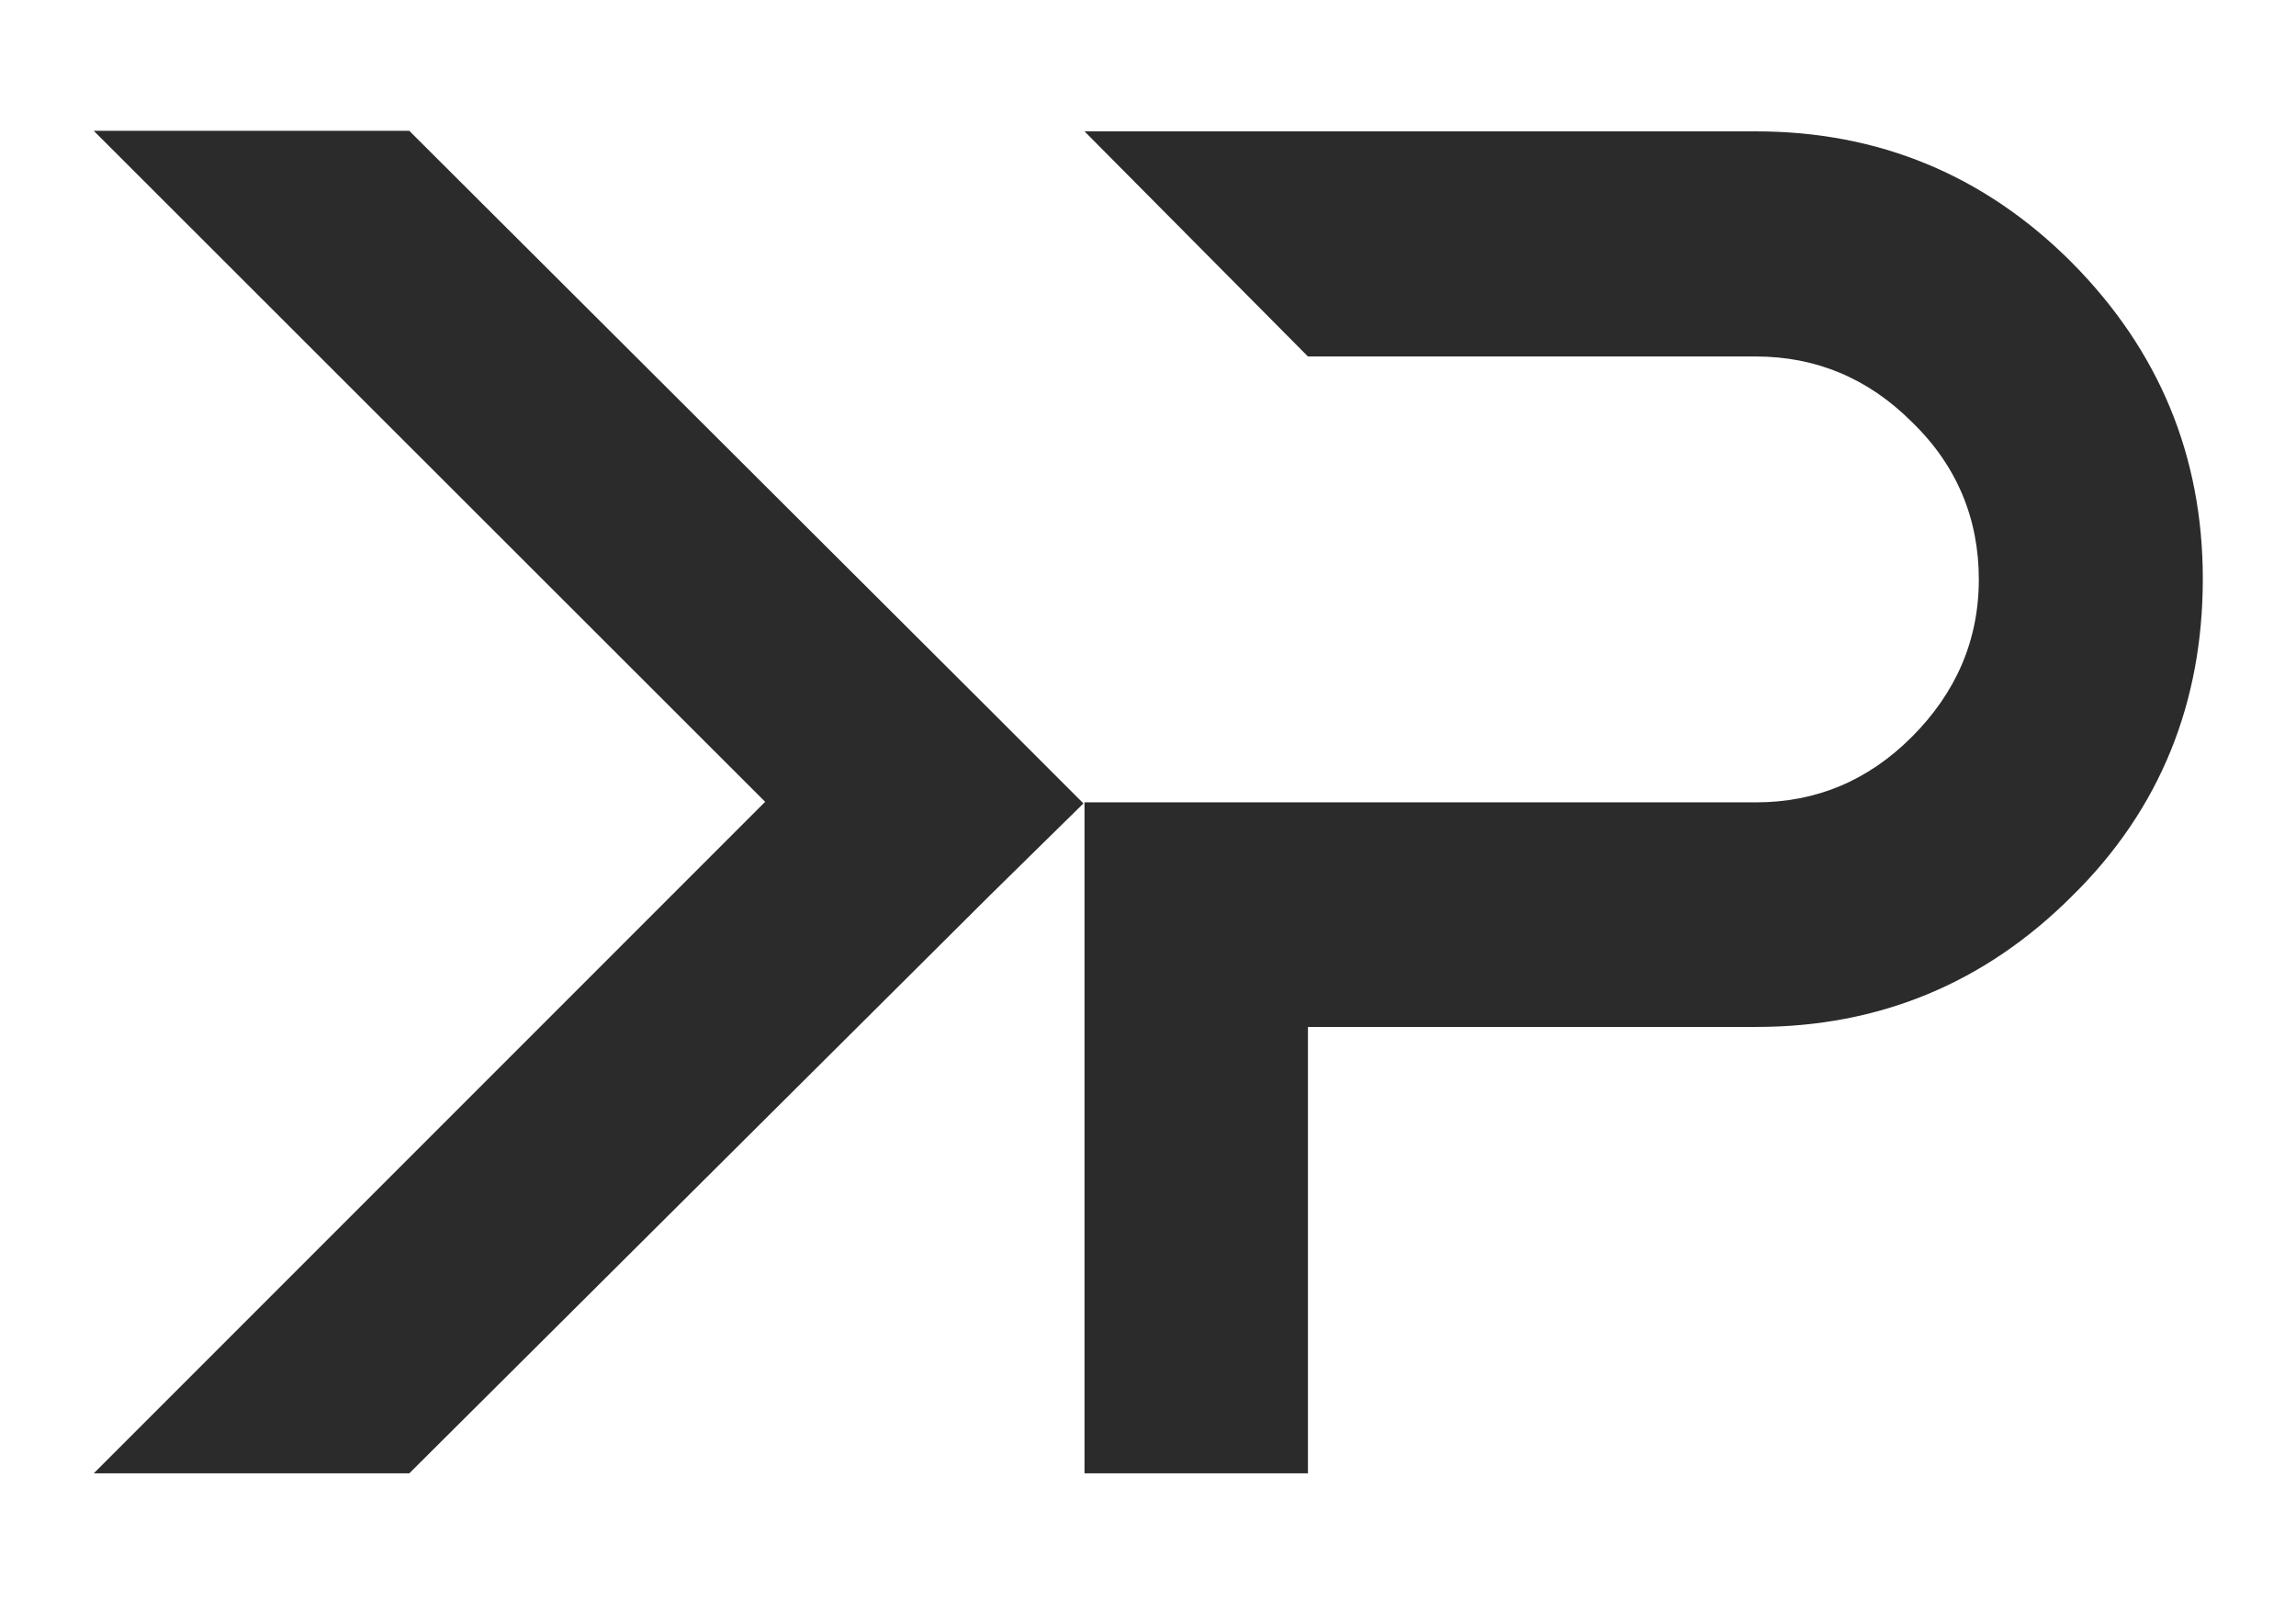 <?xml version="1.0" encoding="utf-8"?>
<!-- Generator: Adobe Illustrator 22.0.1, SVG Export Plug-In . SVG Version: 6.00 Build 0)  -->
<svg version="1.1" id="Layer_1" xmlns="http://www.w3.org/2000/svg" xmlns:xlink="http://www.w3.org/1999/xlink" x="0px" y="0px"
	 viewBox="0 0 421.3 296" style="enable-background:new 0 0 421.3 296;" xml:space="preserve">
<style type="text/css">
	.st0{fill:#2B2B2B;}
</style>
<g>
	<path class="st0" d="M17.2,24h57.9l106.5,106.2l17.2,17.2l-17.2,16.9L75.1,270.3H17.2l123.2-123.2L17.2,24z M75.1,24l106.5,106.2
		L75.1,24z M181.6,164.4L75.1,270.3L181.6,164.4z"/>
</g>
<g>
	<path class="st0" d="M404.2,106.2c0,22.5-7.7,42.2-24,58.2c-16,16-35.4,24-57.9,24H240v81.9h-41V147.2h41h82.2
		c11.1,0,20.6-4,28.6-12c8-8,12.3-17.6,12.3-28.9c0-11.1-4-20.9-12.3-28.9c-8-8-17.6-12-28.6-12H240l-41-41.3h123.2
		c22.5,0,41.9,8,57.9,24C396.2,64.3,404.2,83.7,404.2,106.2z"/>
</g>
</svg>
